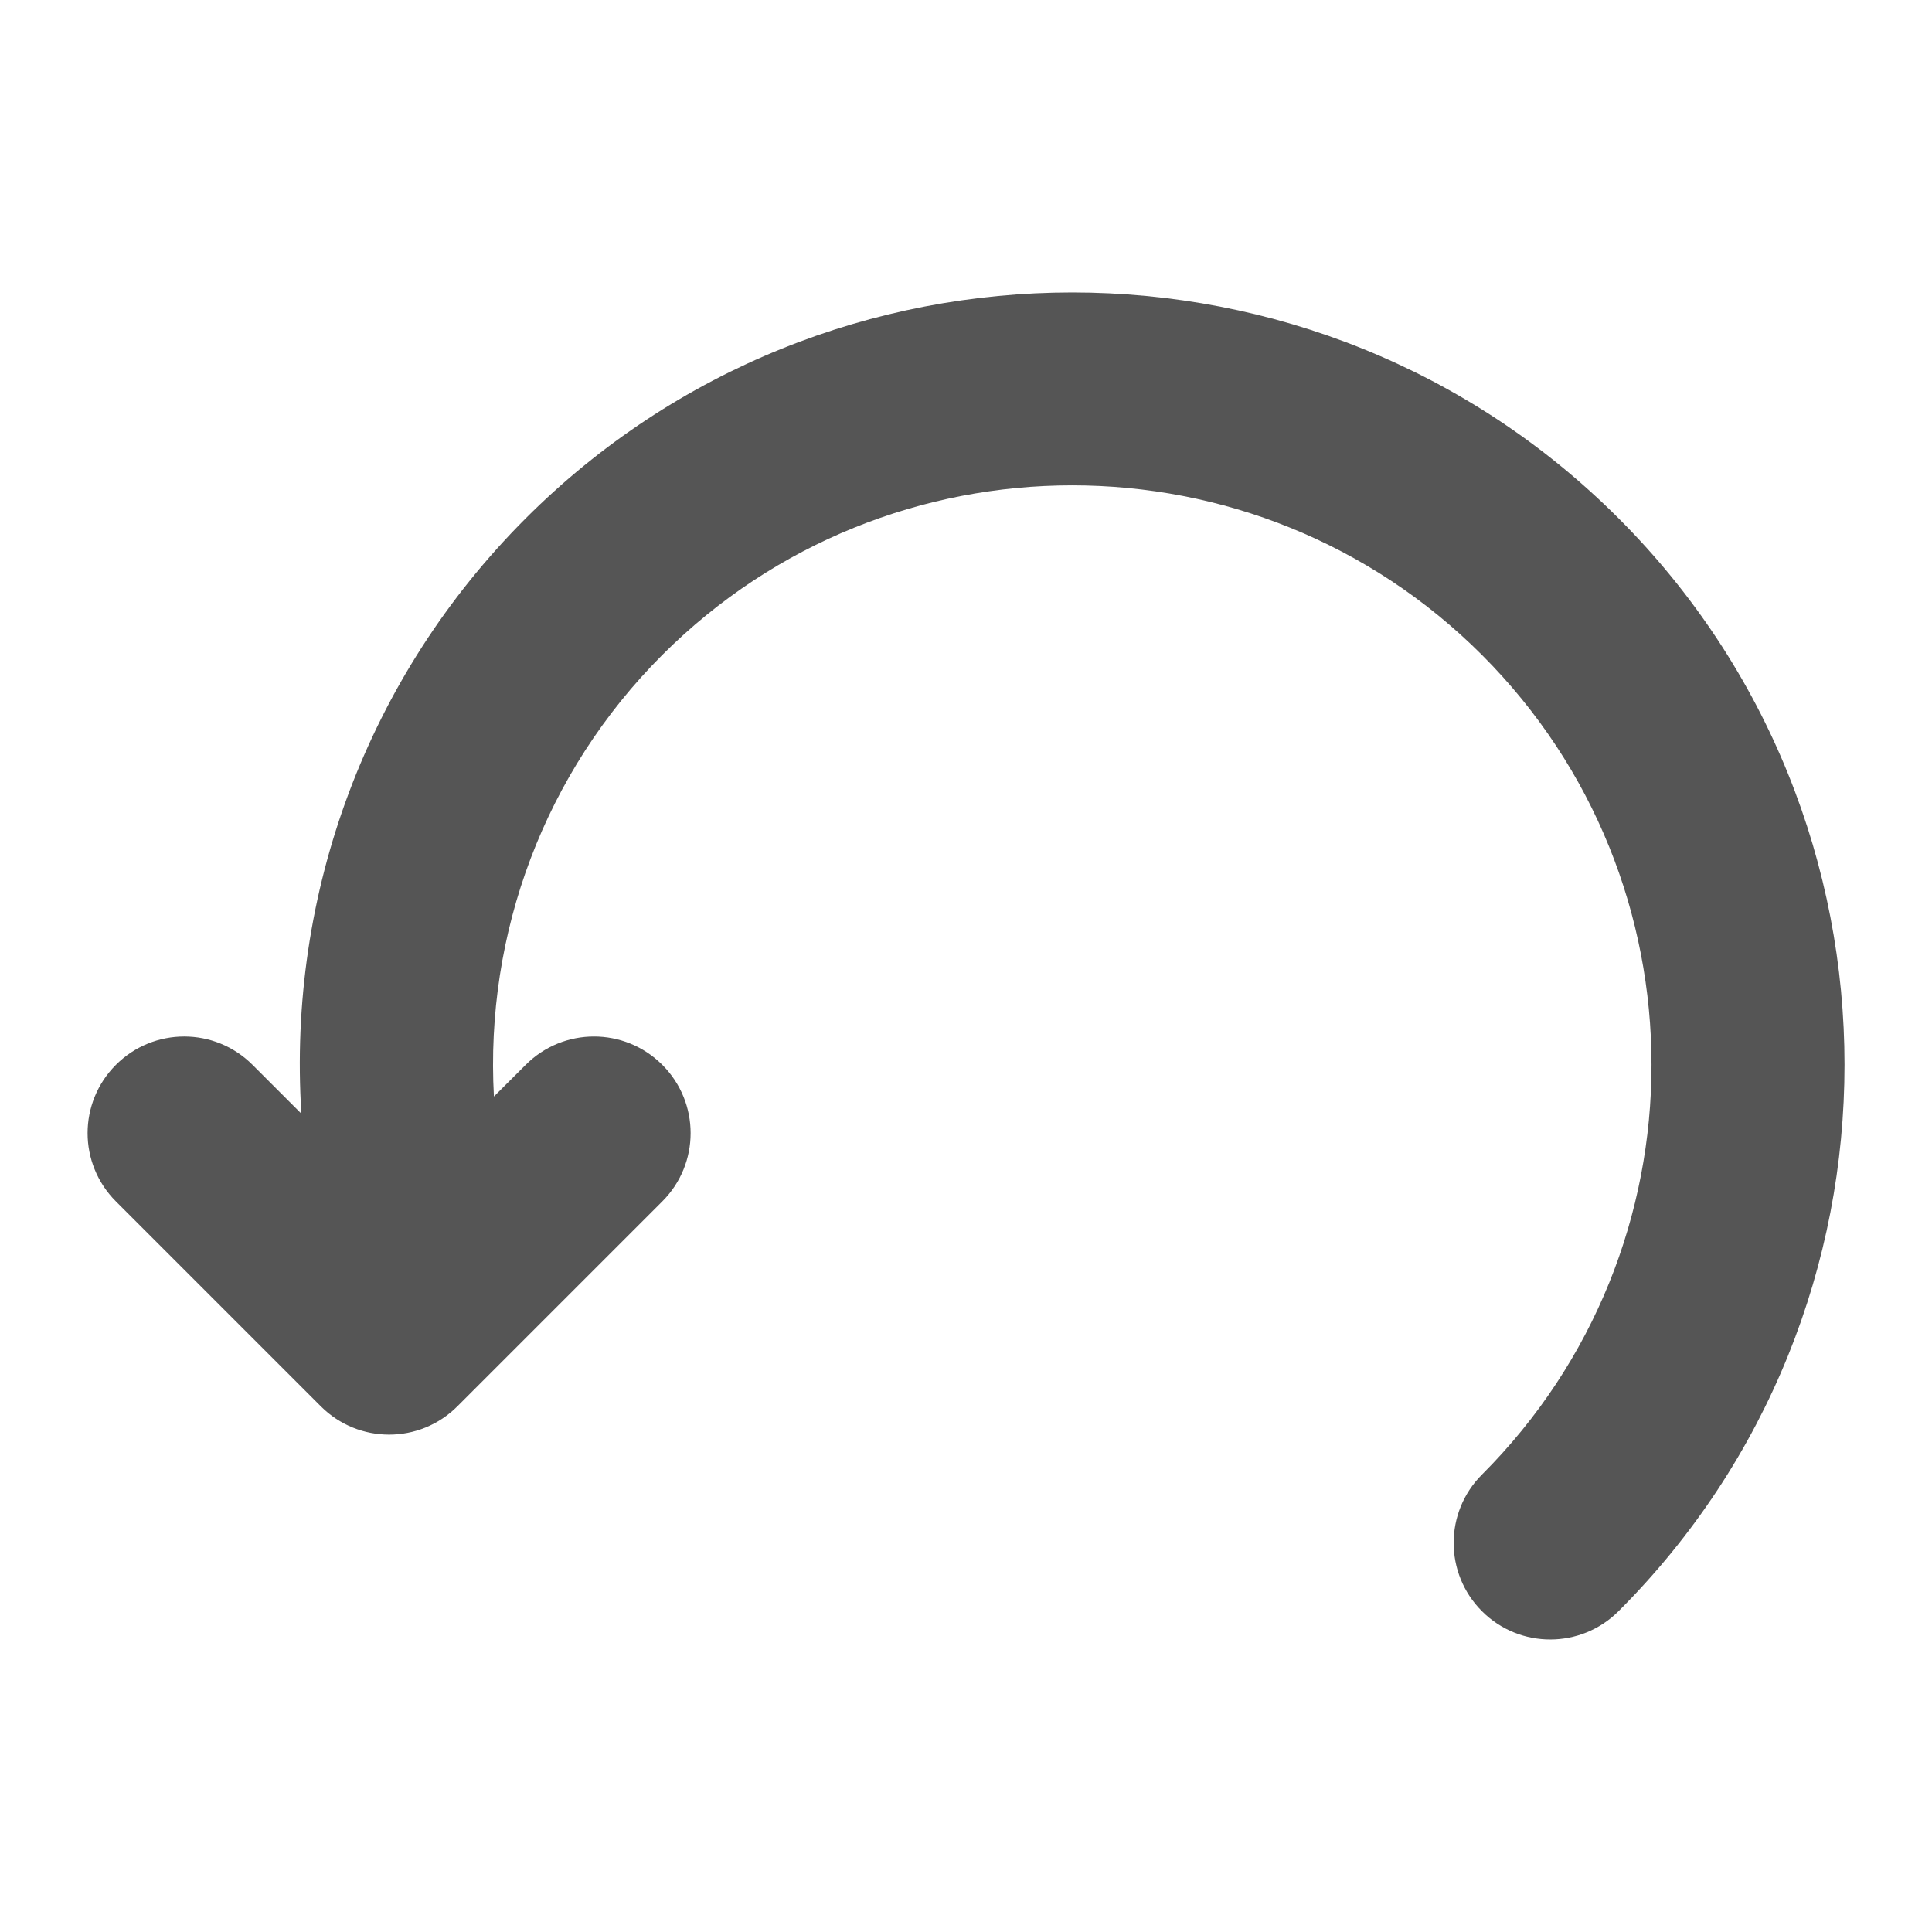 <?xml version="1.0" encoding="iso-8859-1"?>
<!-- Generator: Adobe Illustrator 19.0.0, SVG Export Plug-In . SVG Version: 6.00 Build 0)  -->
<svg version="1.1" id="Layer_1" xmlns="http://www.w3.org/2000/svg" xmlns:xlink="http://www.w3.org/1999/xlink" x="0px" y="0px"
	 width="20px" height="20px" viewBox="-3.182 -2.988 20 20" style="enable-background:new -3.182 -2.988 20 20;"
	 xml:space="preserve">
<path style="fill:#555555;" d="M13.574,2.378c-3.118-3.118-8.195-3.118-11.314,0c-1.64,1.64-2.468,3.882-2.322,6.163l-0.506-0.506
	c-0.391-0.391-1.023-0.391-1.414,0c-0.391,0.391-0.391,1.023,0,1.414l2.121,2.121c0.391,0.391,1.023,0.391,1.414,0l2.121-2.121
	c0.391-0.391,0.391-1.023,0-1.414c-0.391-0.391-1.023-0.391-1.414,0L1.931,8.363C1.838,6.672,2.456,5.01,3.674,3.792
	c2.341-2.341,6.145-2.341,8.485,0s2.341,6.145,0,8.485c-0.39,0.39-0.391,1.023,0,1.414s1.024,0.39,1.414,0
	C16.692,10.573,16.692,5.496,13.574,2.378z"/>
</svg>

